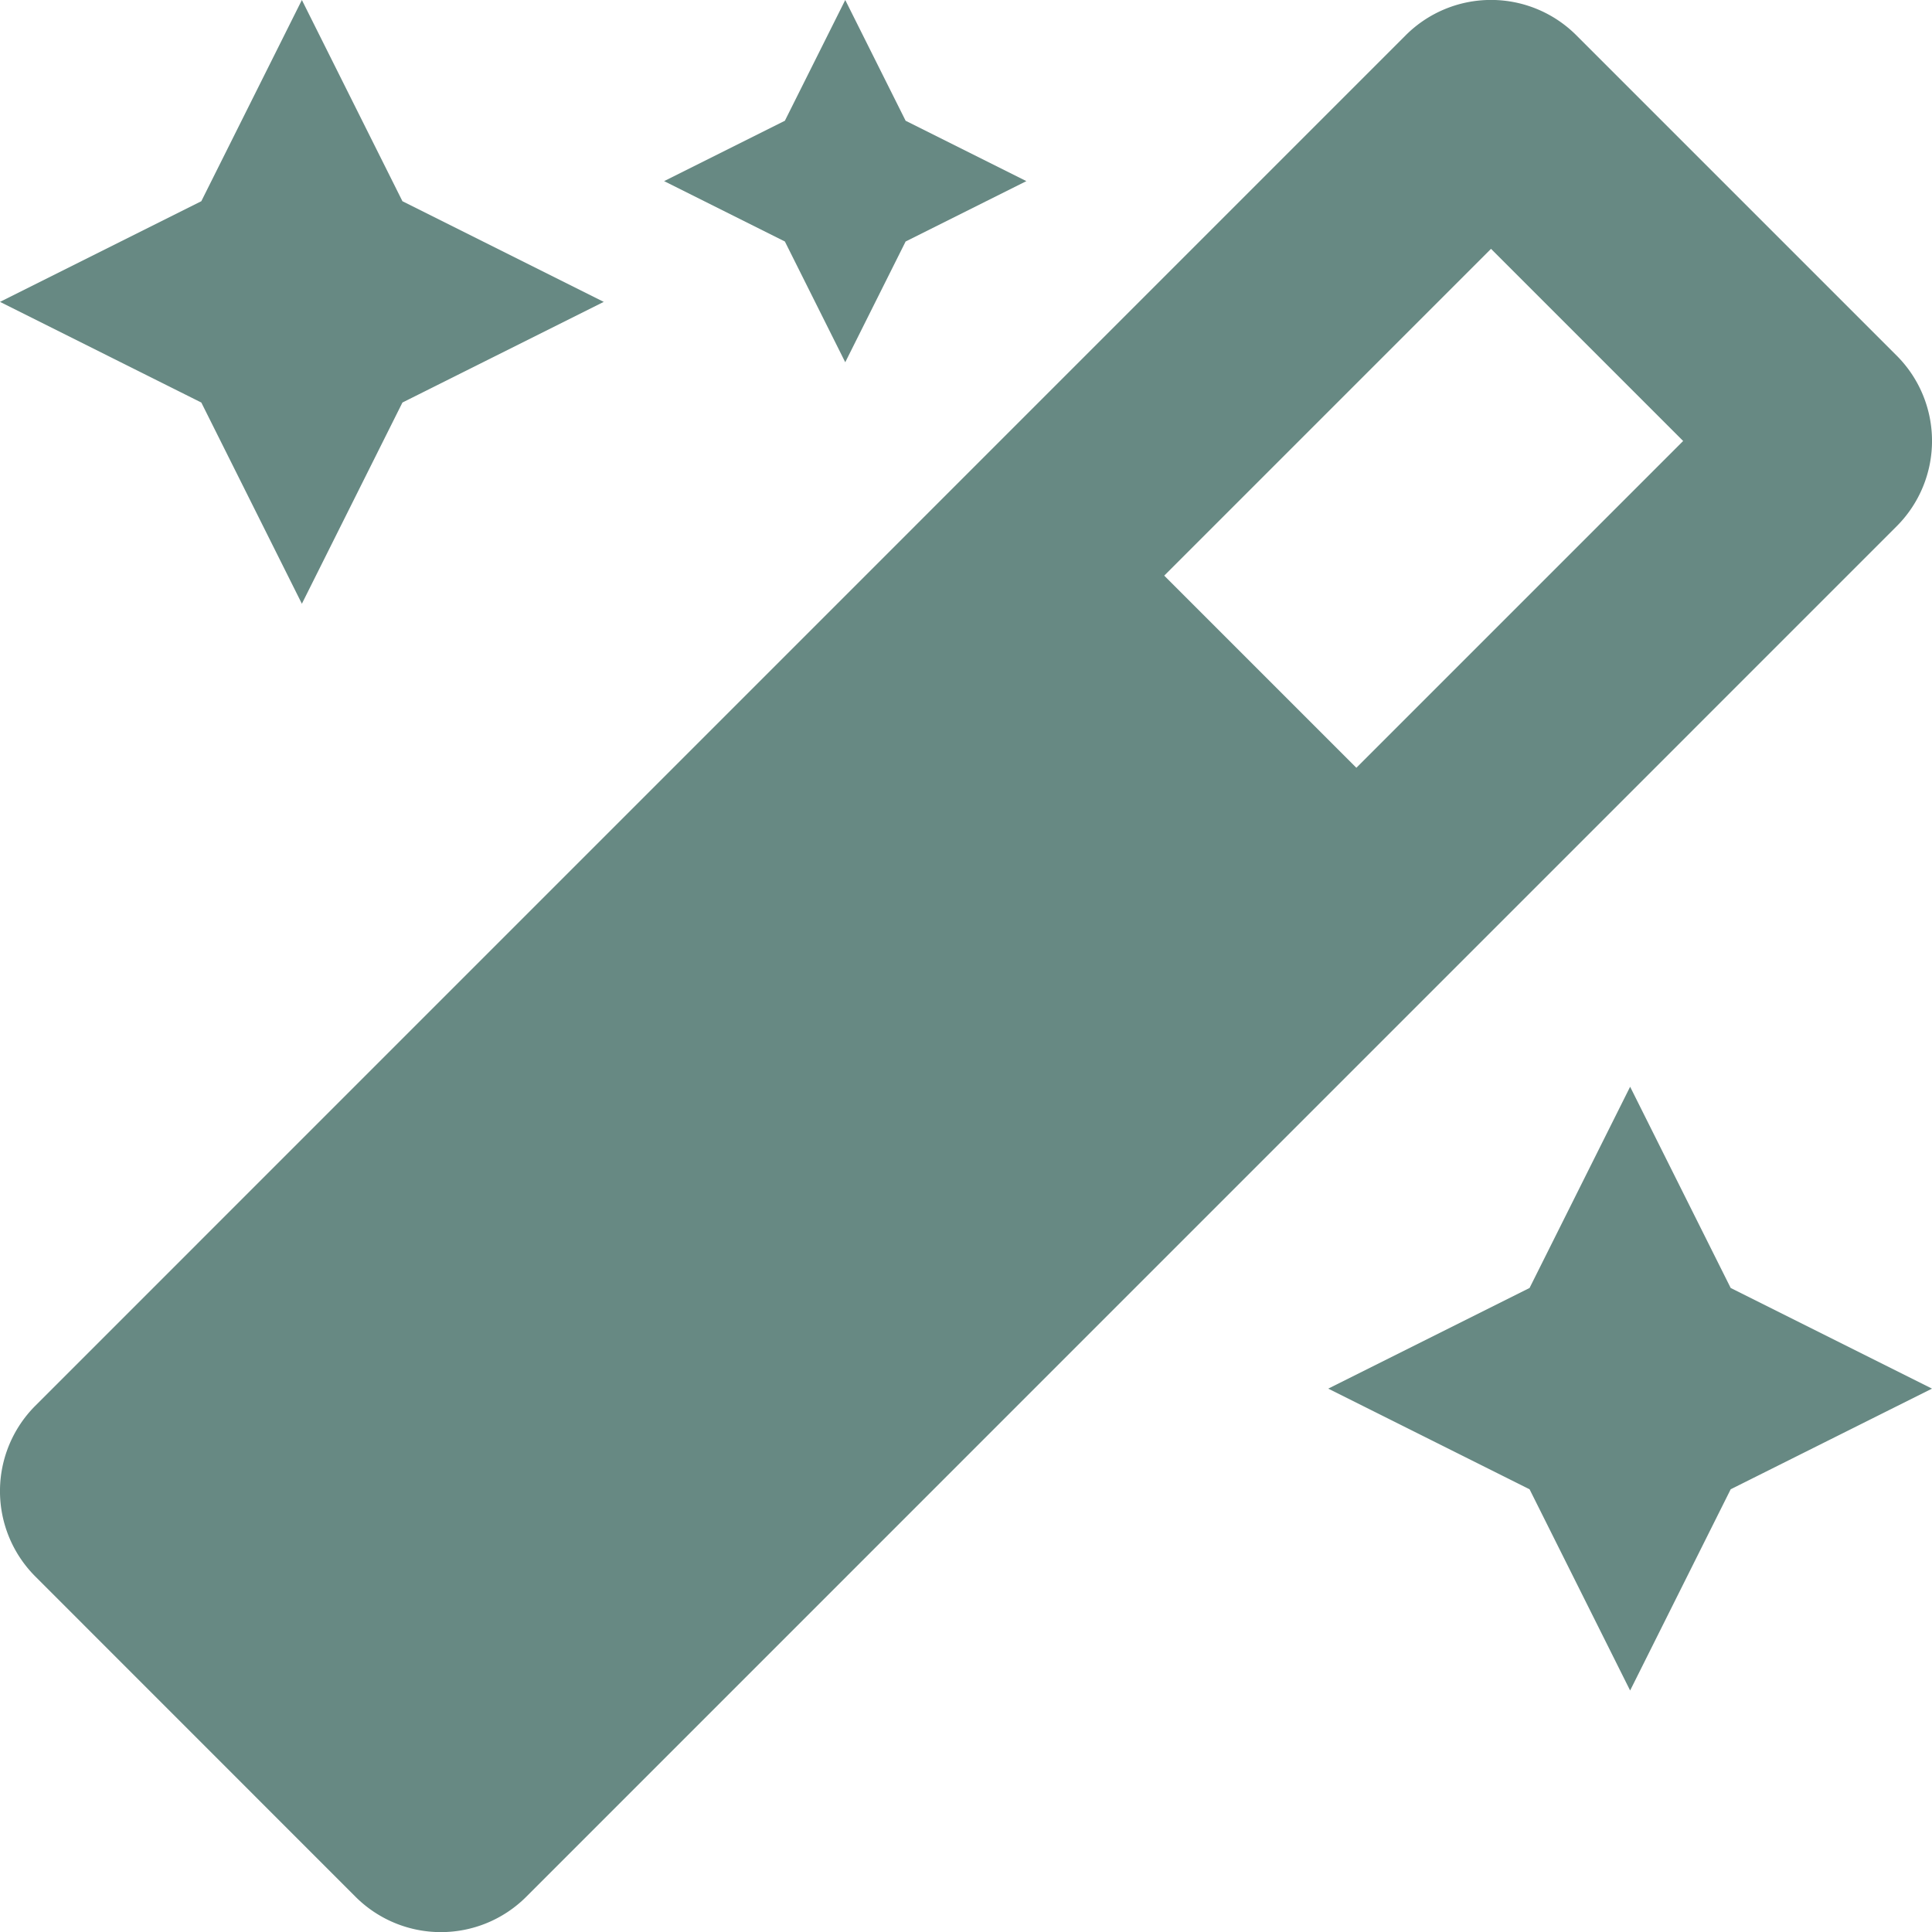 <svg xmlns="http://www.w3.org/2000/svg" width="20" height="20" viewBox="0 0 20 20">
  <path id="magic-solid" d="M8.75,3.75,9.375,2.5l1.25-.625L9.375,1.25,8.75,0,8.125,1.25l-1.25.625,1.25.625ZM3.125,6.25,4.166,4.167,6.25,3.125,4.166,2.083,3.125,0,2.084,2.083,0,3.125,2.084,4.167Zm13.75,5-1.041,2.083L13.75,14.375l2.084,1.042L16.875,17.5l1.041-2.083L20,14.375l-2.084-1.042Zm2.759-7.569L16.319.366a1.249,1.249,0,0,0-1.768,0L.366,14.552a1.25,1.25,0,0,0,0,1.768l3.314,3.315a1.25,1.25,0,0,0,1.768,0L19.634,5.448A1.249,1.249,0,0,0,19.634,3.681ZM14.041,7.948,12.052,5.959l3.383-3.383,1.989,1.989L14.041,7.948Z" fill="#678983"/>
</svg>
